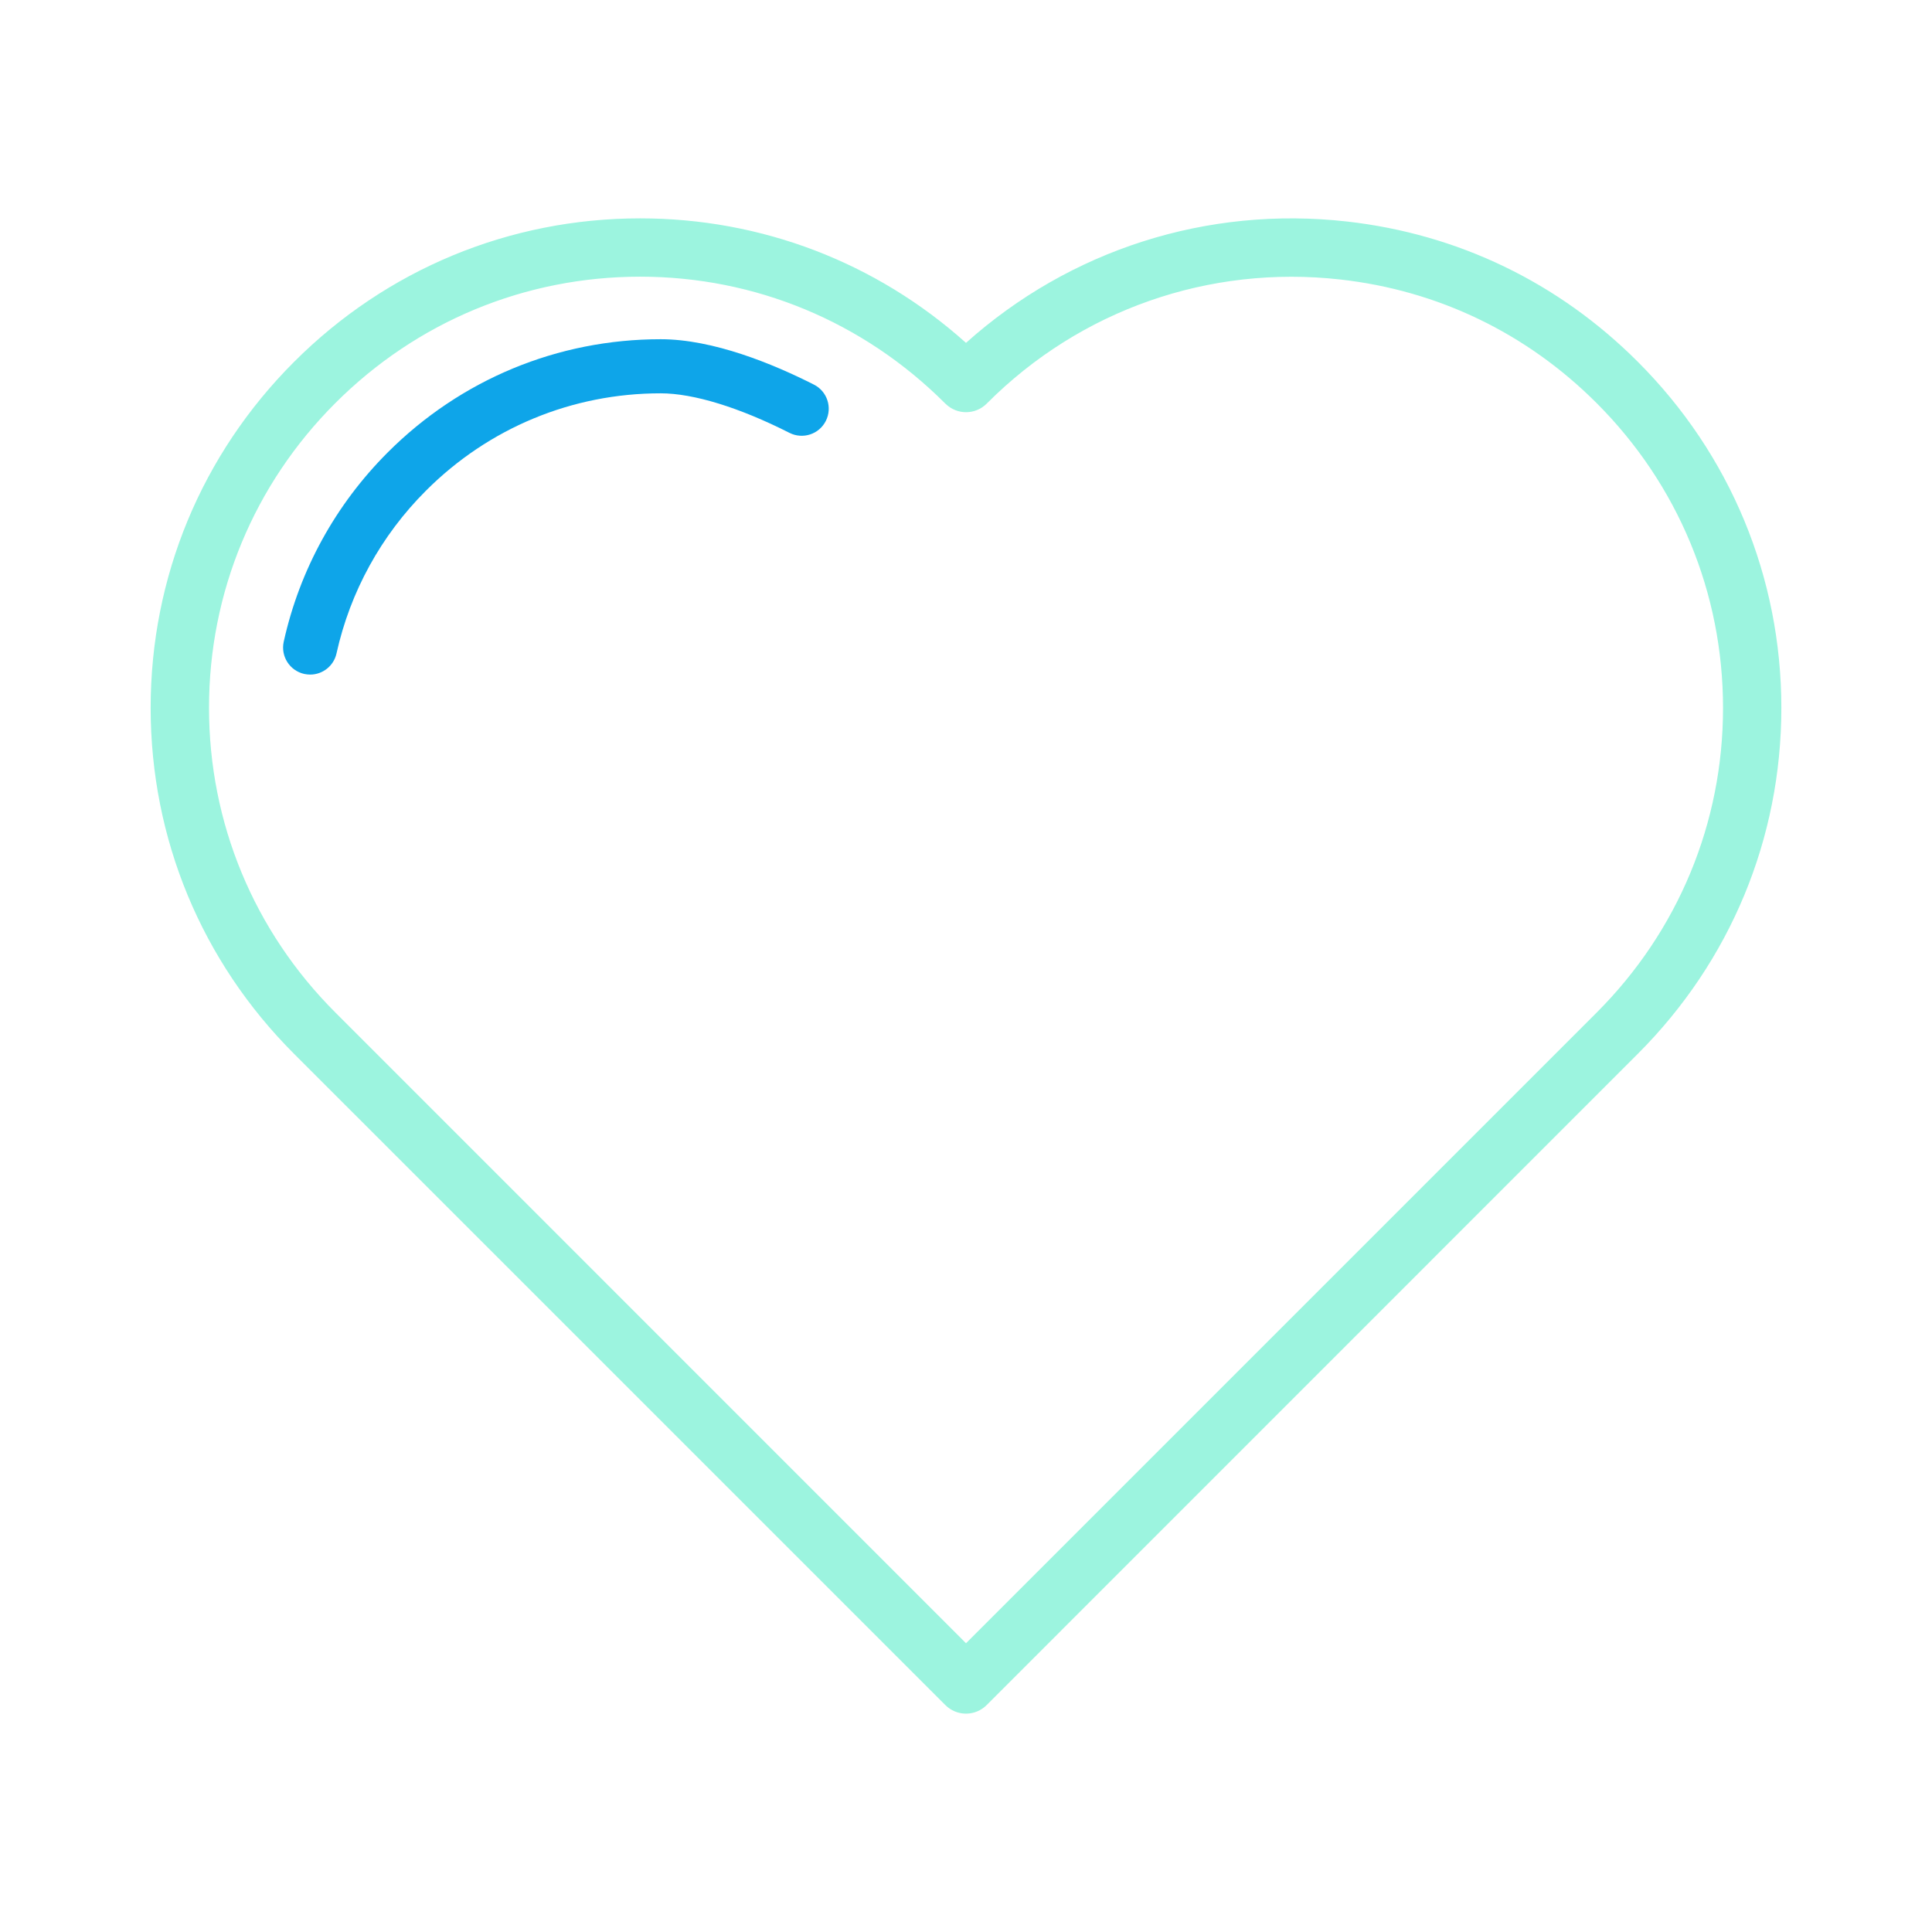 <?xml version="1.0" encoding="utf-8"?>
<!-- Generator: Adobe Illustrator 24.1.2, SVG Export Plug-In . SVG Version: 6.00 Build 0)  -->
<svg version="1.1" id="Warstwa_3" xmlns="http://www.w3.org/2000/svg" xmlns:xlink="http://www.w3.org/1999/xlink" x="0px" y="0px"
	 viewBox="0 0 430 430" style="enable-background:new 0 0 430 430;" xml:space="preserve">
<style type="text/css">
	.st0{fill:#9cf4df;}
	.st1{fill:#0ea5e9;}
	.st2{fill:none;stroke:#0ea5e9;stroke-width:12.25;stroke-miterlimit:14;}
	.st3{fill-opacity:0;}
	.st4{fill:#131432;}
	.st5{fill:none;}
</style>
<g>
	<path class="st0" d="M215,381.4c-1.72,0-3.37-0.68-4.59-1.9L65.45,234.55c-20.59-20.56-31.92-47.91-31.92-77.01
		c0-29.09,11.34-56.44,31.93-77.01C86.05,59.94,113.4,48.6,142.48,48.6c27,0,52.52,9.79,72.52,27.71
		c23.11-20.7,53.67-30.51,84.77-27.01c24.74,2.78,47.14,13.58,64.77,31.24c20.59,20.59,31.93,47.95,31.93,77.02
		c0,29.05-11.34,56.39-31.94,76.98L219.59,379.5C218.37,380.72,216.72,381.4,215,381.4z M142.48,61.58
		c-25.61,0-49.7,9.99-67.84,28.13c-18.13,18.12-28.12,42.2-28.12,67.82c0,25.62,9.99,49.71,28.12,67.82L215,365.73l140.36-140.36
		l0,0c18.14-18.14,28.13-42.22,28.13-67.8c0-25.61-9.99-49.7-28.13-67.85c-15.54-15.55-35.26-25.07-57.04-27.51
		c-29.2-3.28-57.85,6.74-78.6,27.51l-0.12,0.12c-2.51,2.51-6.57,2.54-9.12,0.06l-0.13-0.12C192.14,71.58,168.06,61.58,142.48,61.58z
		"/>
	<path class="st1" d="M69.04,150.14c-0.43,0-0.87-0.05-1.31-0.14c-3.25-0.72-5.3-3.93-4.58-7.18c3.53-15.96,11.54-30.53,23.15-42.13
		c16.24-16.24,37.82-25.19,60.75-25.19c11.69,0,25,5.49,34.1,10.1c2.97,1.5,4.15,5.12,2.65,8.09c-1.5,2.97-5.12,4.15-8.09,2.65
		c-11.21-5.68-21.39-8.8-28.66-8.8c-19.72,0-38.27,7.69-52.24,21.66c-9.99,9.98-16.87,22.5-19.91,36.21
		C74.29,148.22,71.8,150.14,69.04,150.14z"/>
</g>
</svg>
